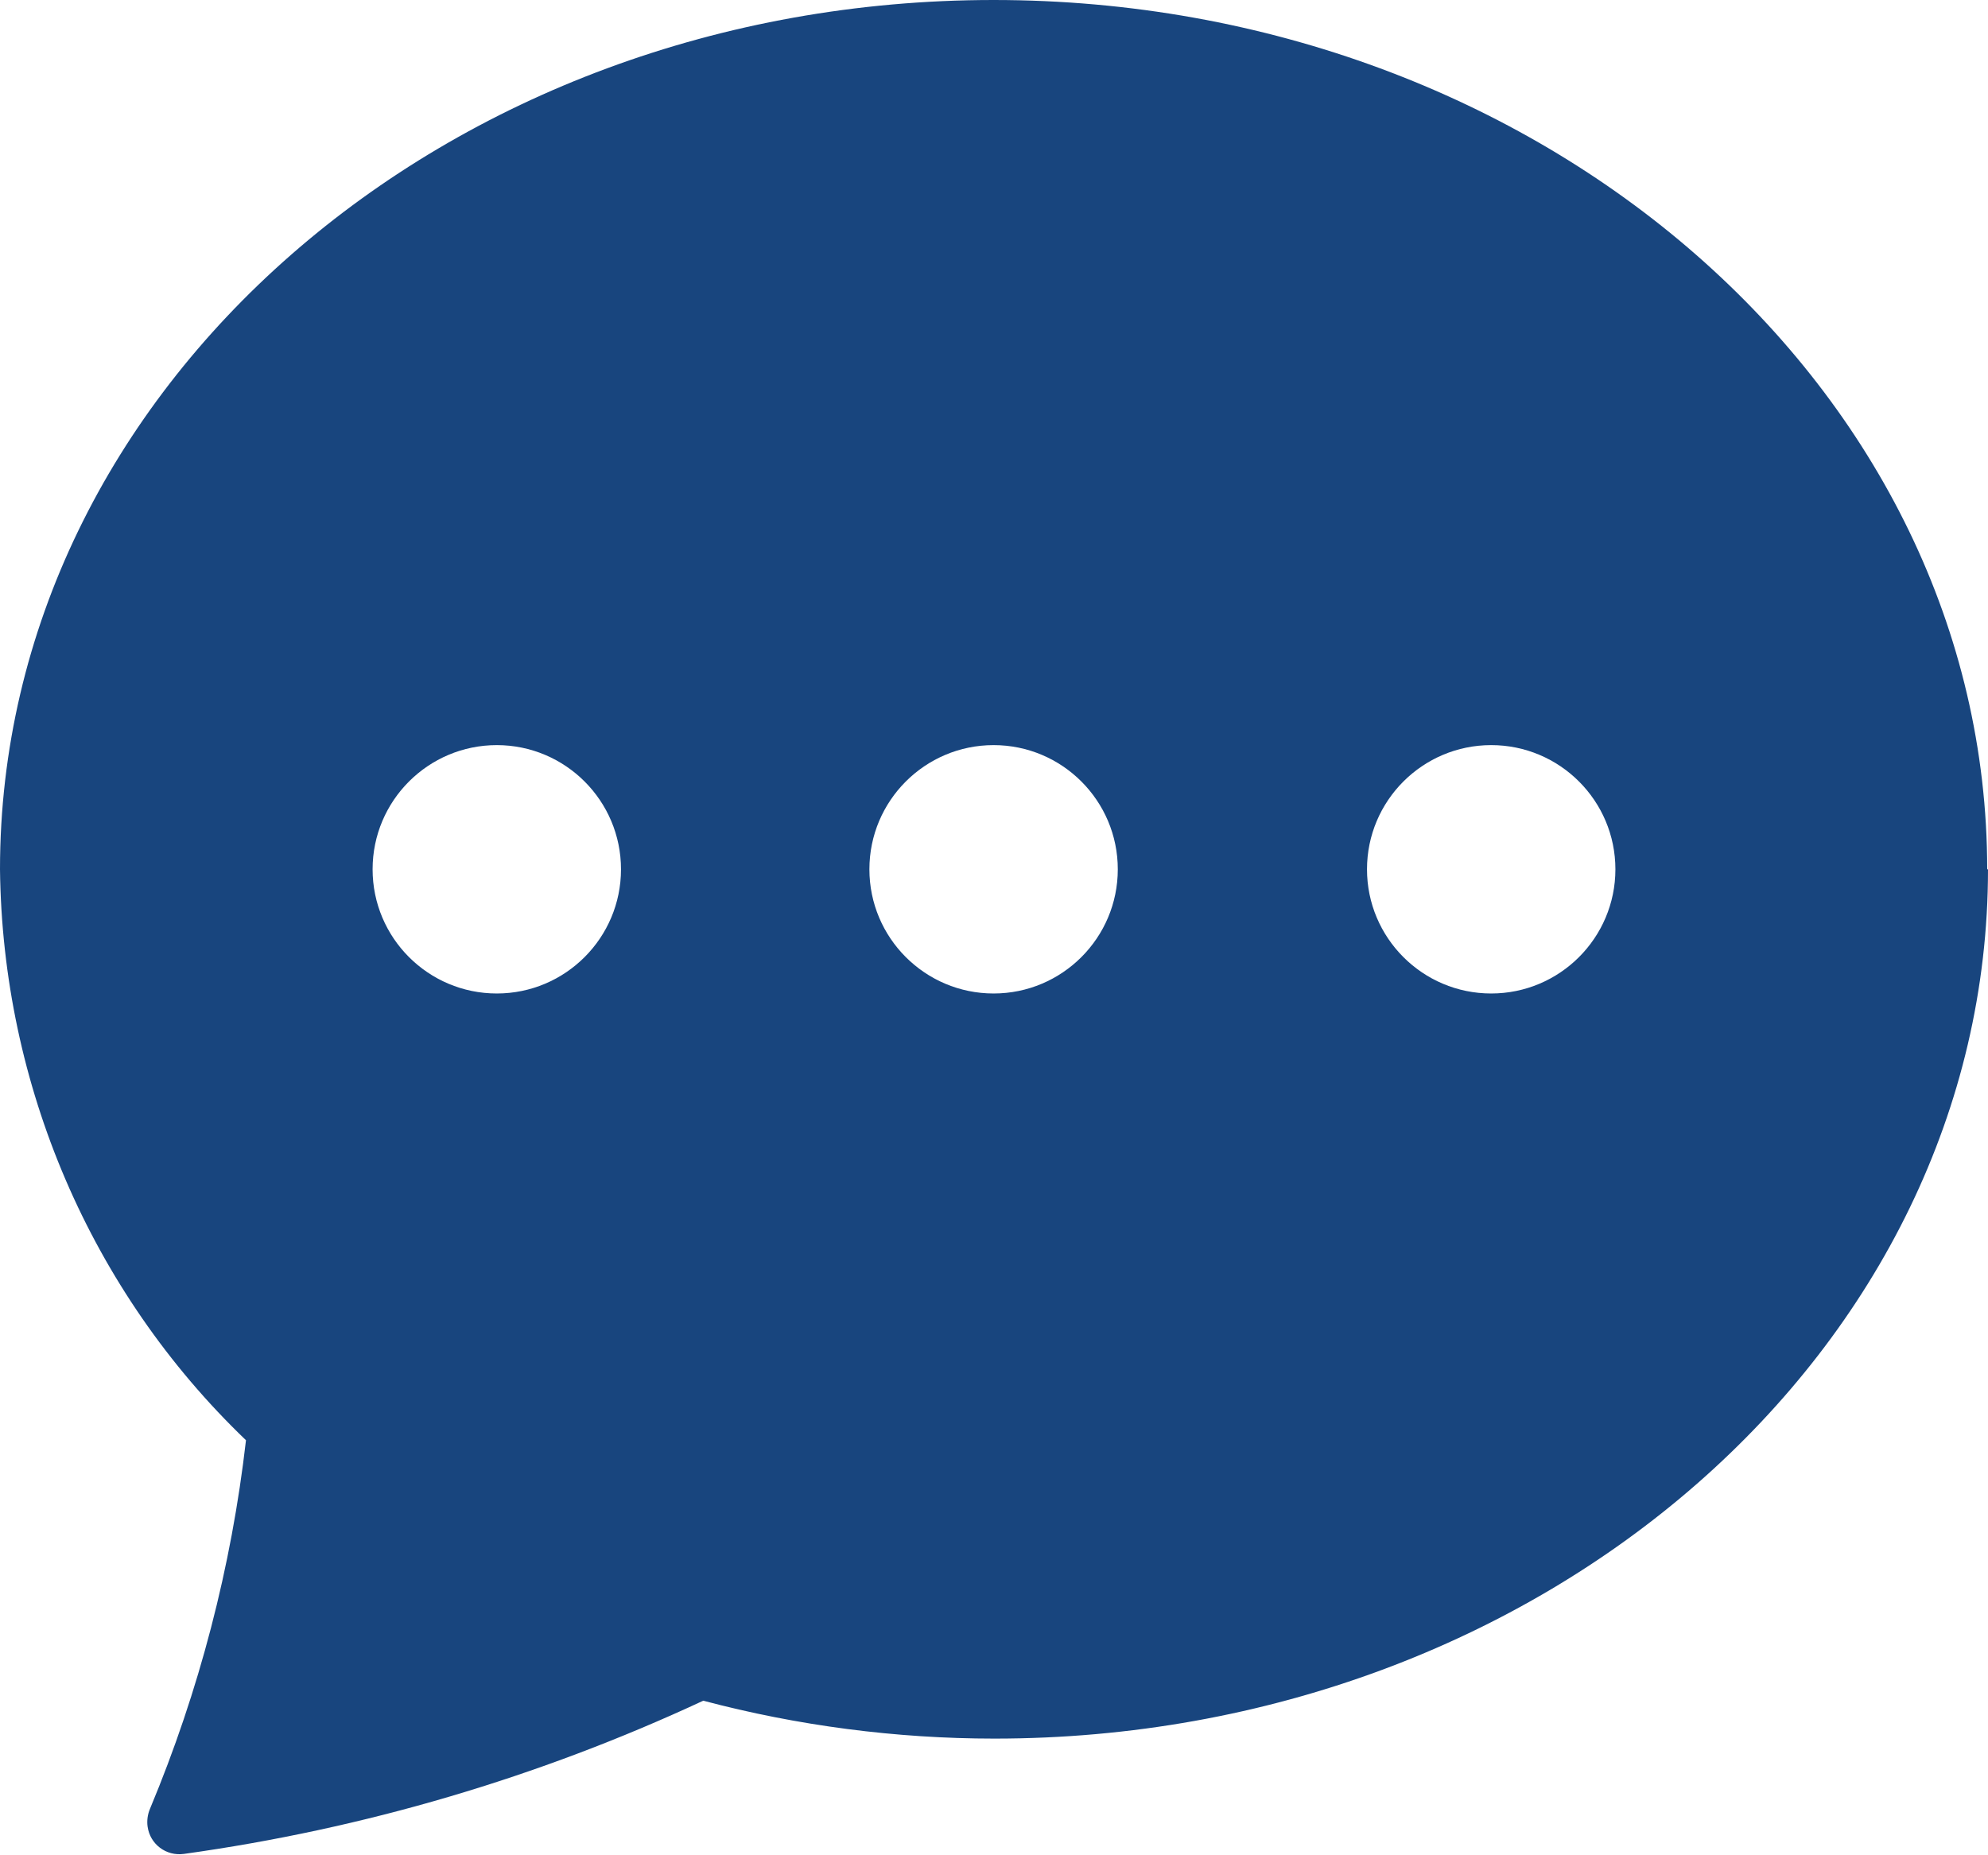 <?xml version="1.0" encoding="UTF-8"?>
<svg id="Layer_2" data-name="Layer 2" xmlns="http://www.w3.org/2000/svg" viewBox="0 0 24.65 23">
  <defs>
    <style>
      .cls-1 {
        fill: #18457e;
        stroke-width: 0px;
      }
    </style>
  </defs>
  <g id="Layer_1-2" data-name="Layer 1">
    <g id="Group_90" data-name="Group 90">
      <path id="Path_49" data-name="Path 49" class="cls-1" d="M24.65,10.78c0,5.95-5.52,10.78-12.32,10.78-1.22,0-2.44-.16-3.61-.47-2.04.95-4.21,1.59-6.44,1.9-.22.03-.42-.12-.45-.34-.01-.07,0-.15.03-.22.61-1.46,1.01-3,1.19-4.57C1.12,16.01.03,13.45,0,10.78,0,4.83,5.52,0,12.32,0s12.32,4.83,12.32,10.78ZM7.7,10.78c0-.85-.69-1.54-1.54-1.54s-1.54.69-1.54,1.54.69,1.54,1.54,1.54c.85,0,1.54-.69,1.54-1.54h0ZM13.86,10.78c0-.85-.69-1.54-1.54-1.54s-1.54.69-1.54,1.54.69,1.54,1.54,1.54,1.54-.69,1.54-1.54h0ZM18.49,12.32c.85,0,1.54-.69,1.54-1.54s-.69-1.54-1.54-1.54-1.54.69-1.54,1.54.69,1.54,1.54,1.54Z"/>
    </g>
  </g>
</svg>